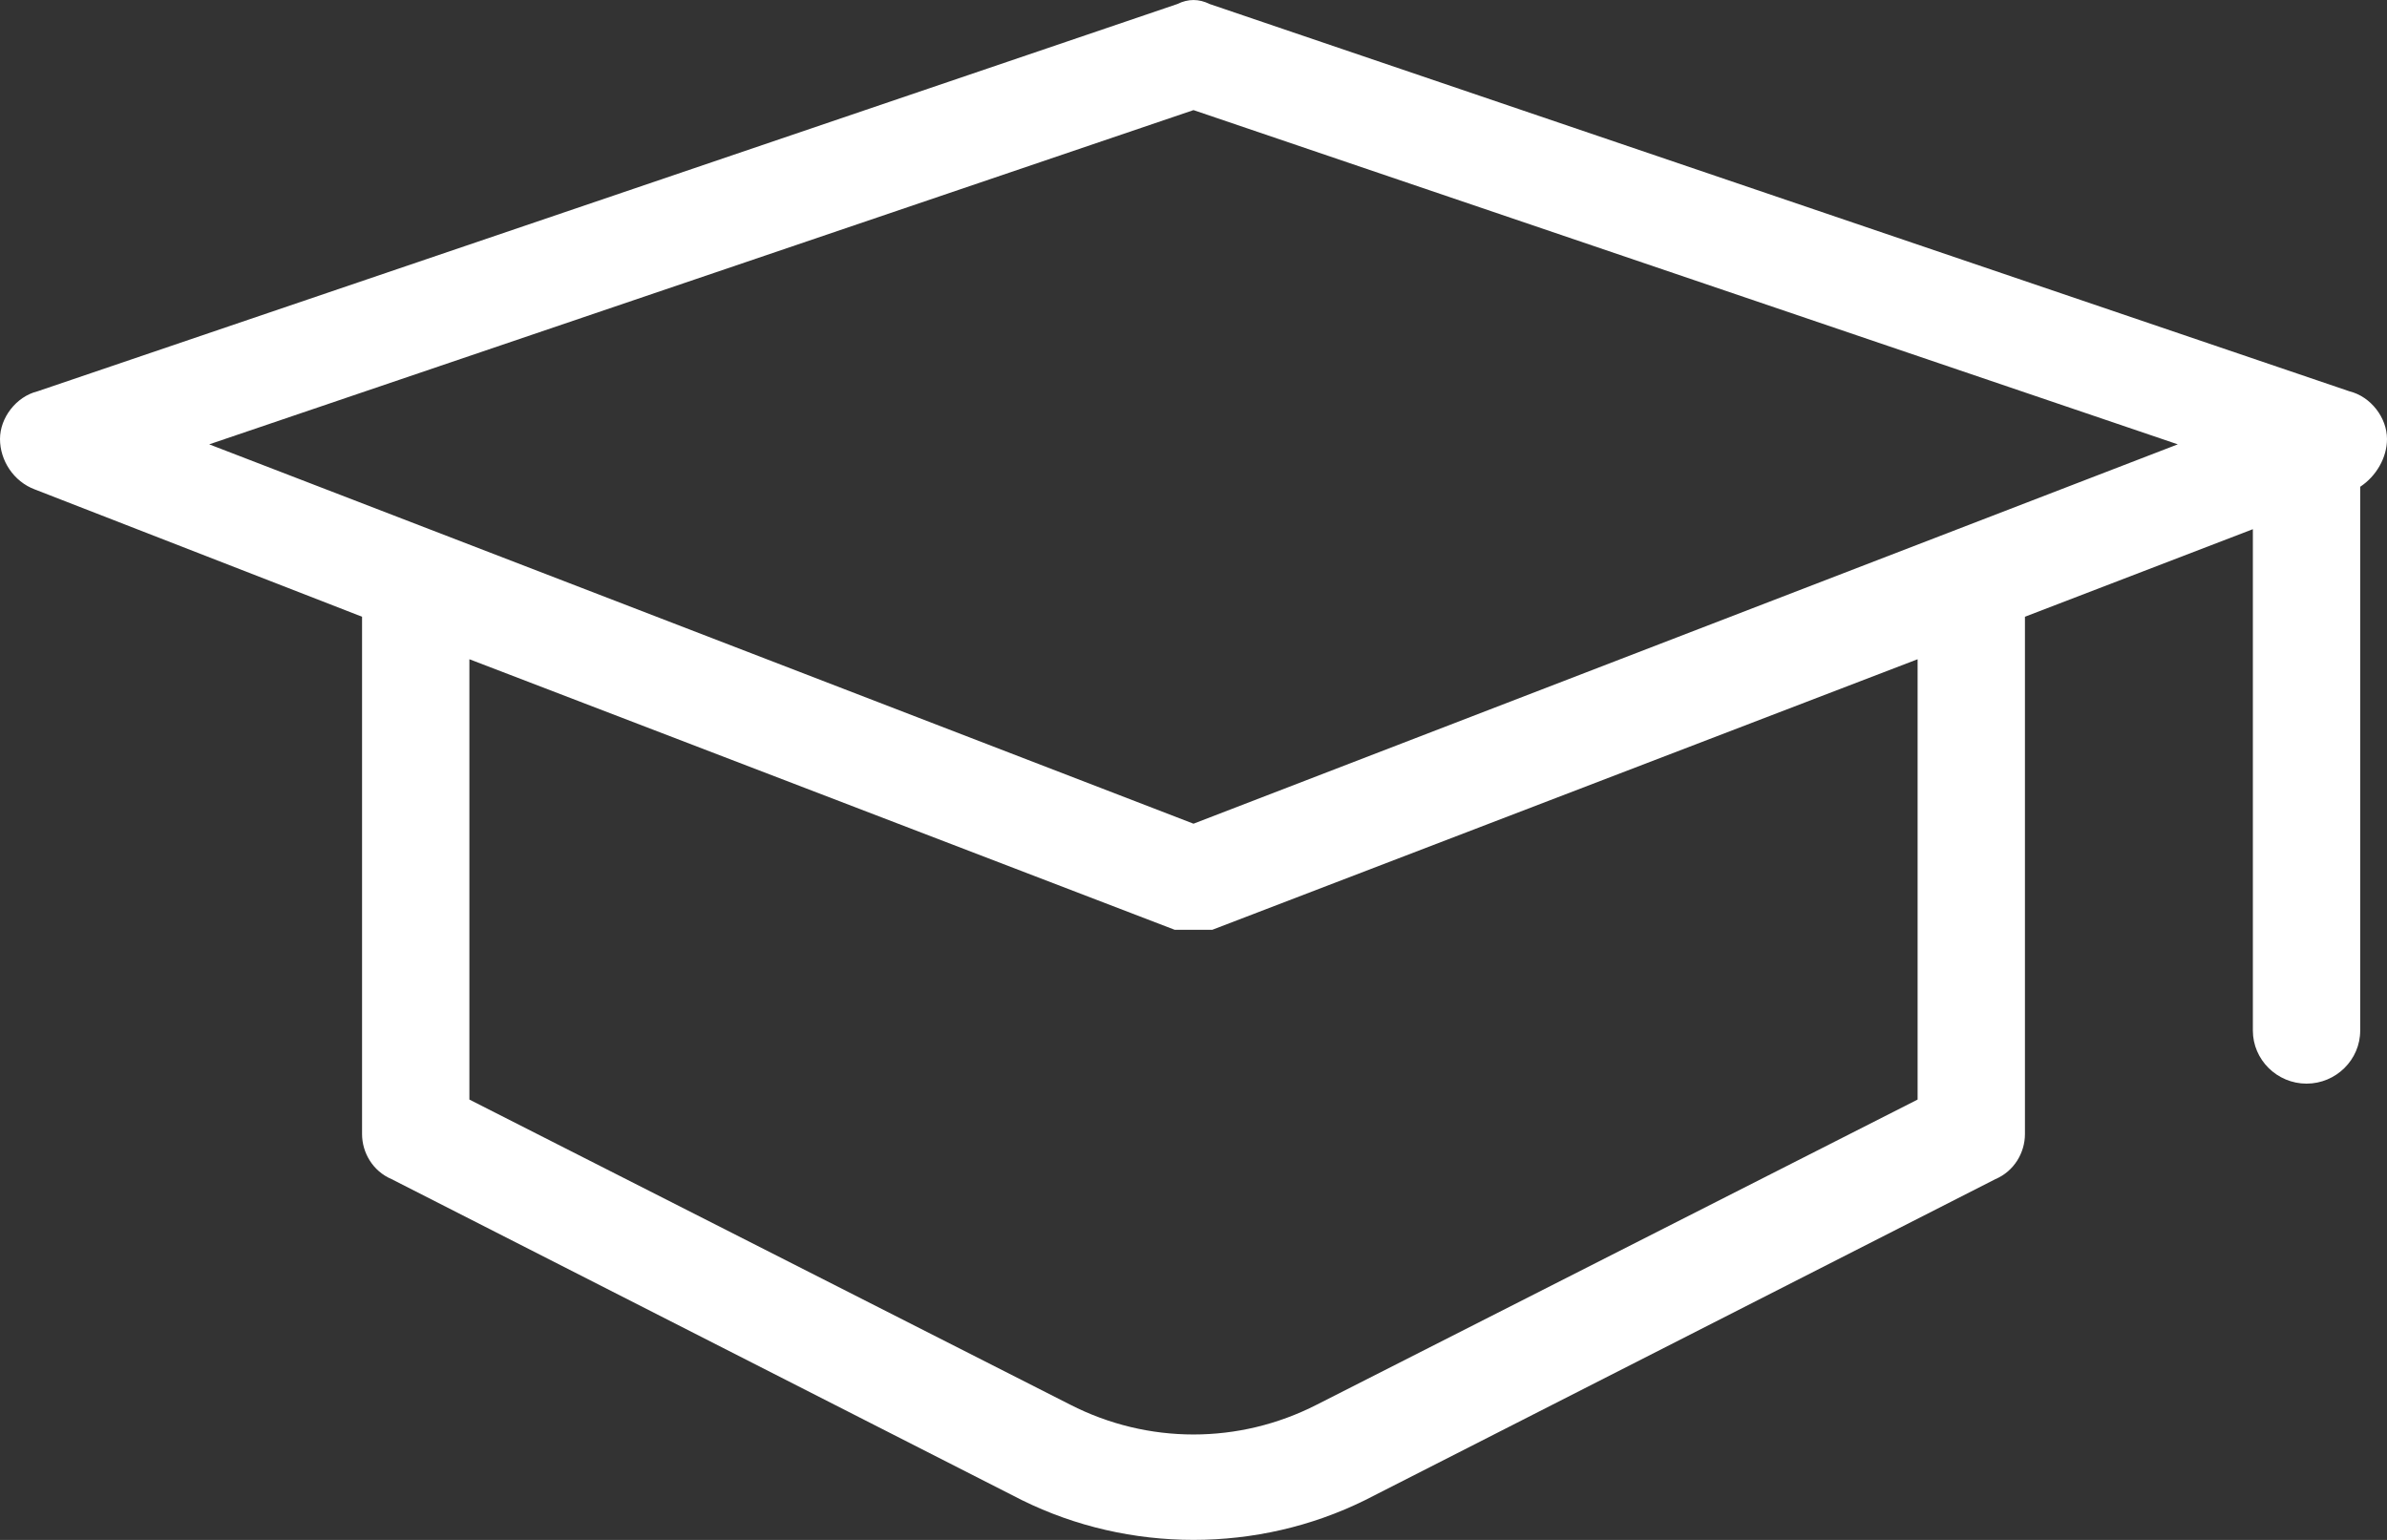 <svg width="31" height="20" viewBox="0 0 31 20" fill="none" xmlns="http://www.w3.org/2000/svg">
<rect x="0" y="0" width="31" height="20" fill="#333333" stroke="none"/>
<path d="M30.512 5.082L15.709 0.052C15.57 -0.017 15.43 -0.017 15.291 0.052L0.488 5.082C0.209 5.151 0 5.426 0 5.702C0 5.978 0.174 6.253 0.453 6.357L4.702 8.01V14.729C4.702 14.97 4.842 15.211 5.085 15.314L13.271 19.483C14.664 20.172 16.336 20.172 17.729 19.483L25.915 15.314C26.158 15.211 26.298 14.97 26.298 14.729V8.01L29.258 6.873V13.385C29.258 13.764 29.572 14.074 29.955 14.074C30.338 14.074 30.652 13.764 30.652 13.385V6.322C30.861 6.184 31 5.943 31 5.702C31 5.426 30.791 5.151 30.512 5.082ZM24.904 14.281L17.102 18.243C16.092 18.76 14.908 18.76 13.898 18.243L6.096 14.281V8.562L15.256 12.076H15.744L24.904 8.562V14.281ZM15.5 10.698L2.717 5.771L15.5 1.43L28.283 5.771L15.5 10.698Z" fill="white"/>
</svg>
